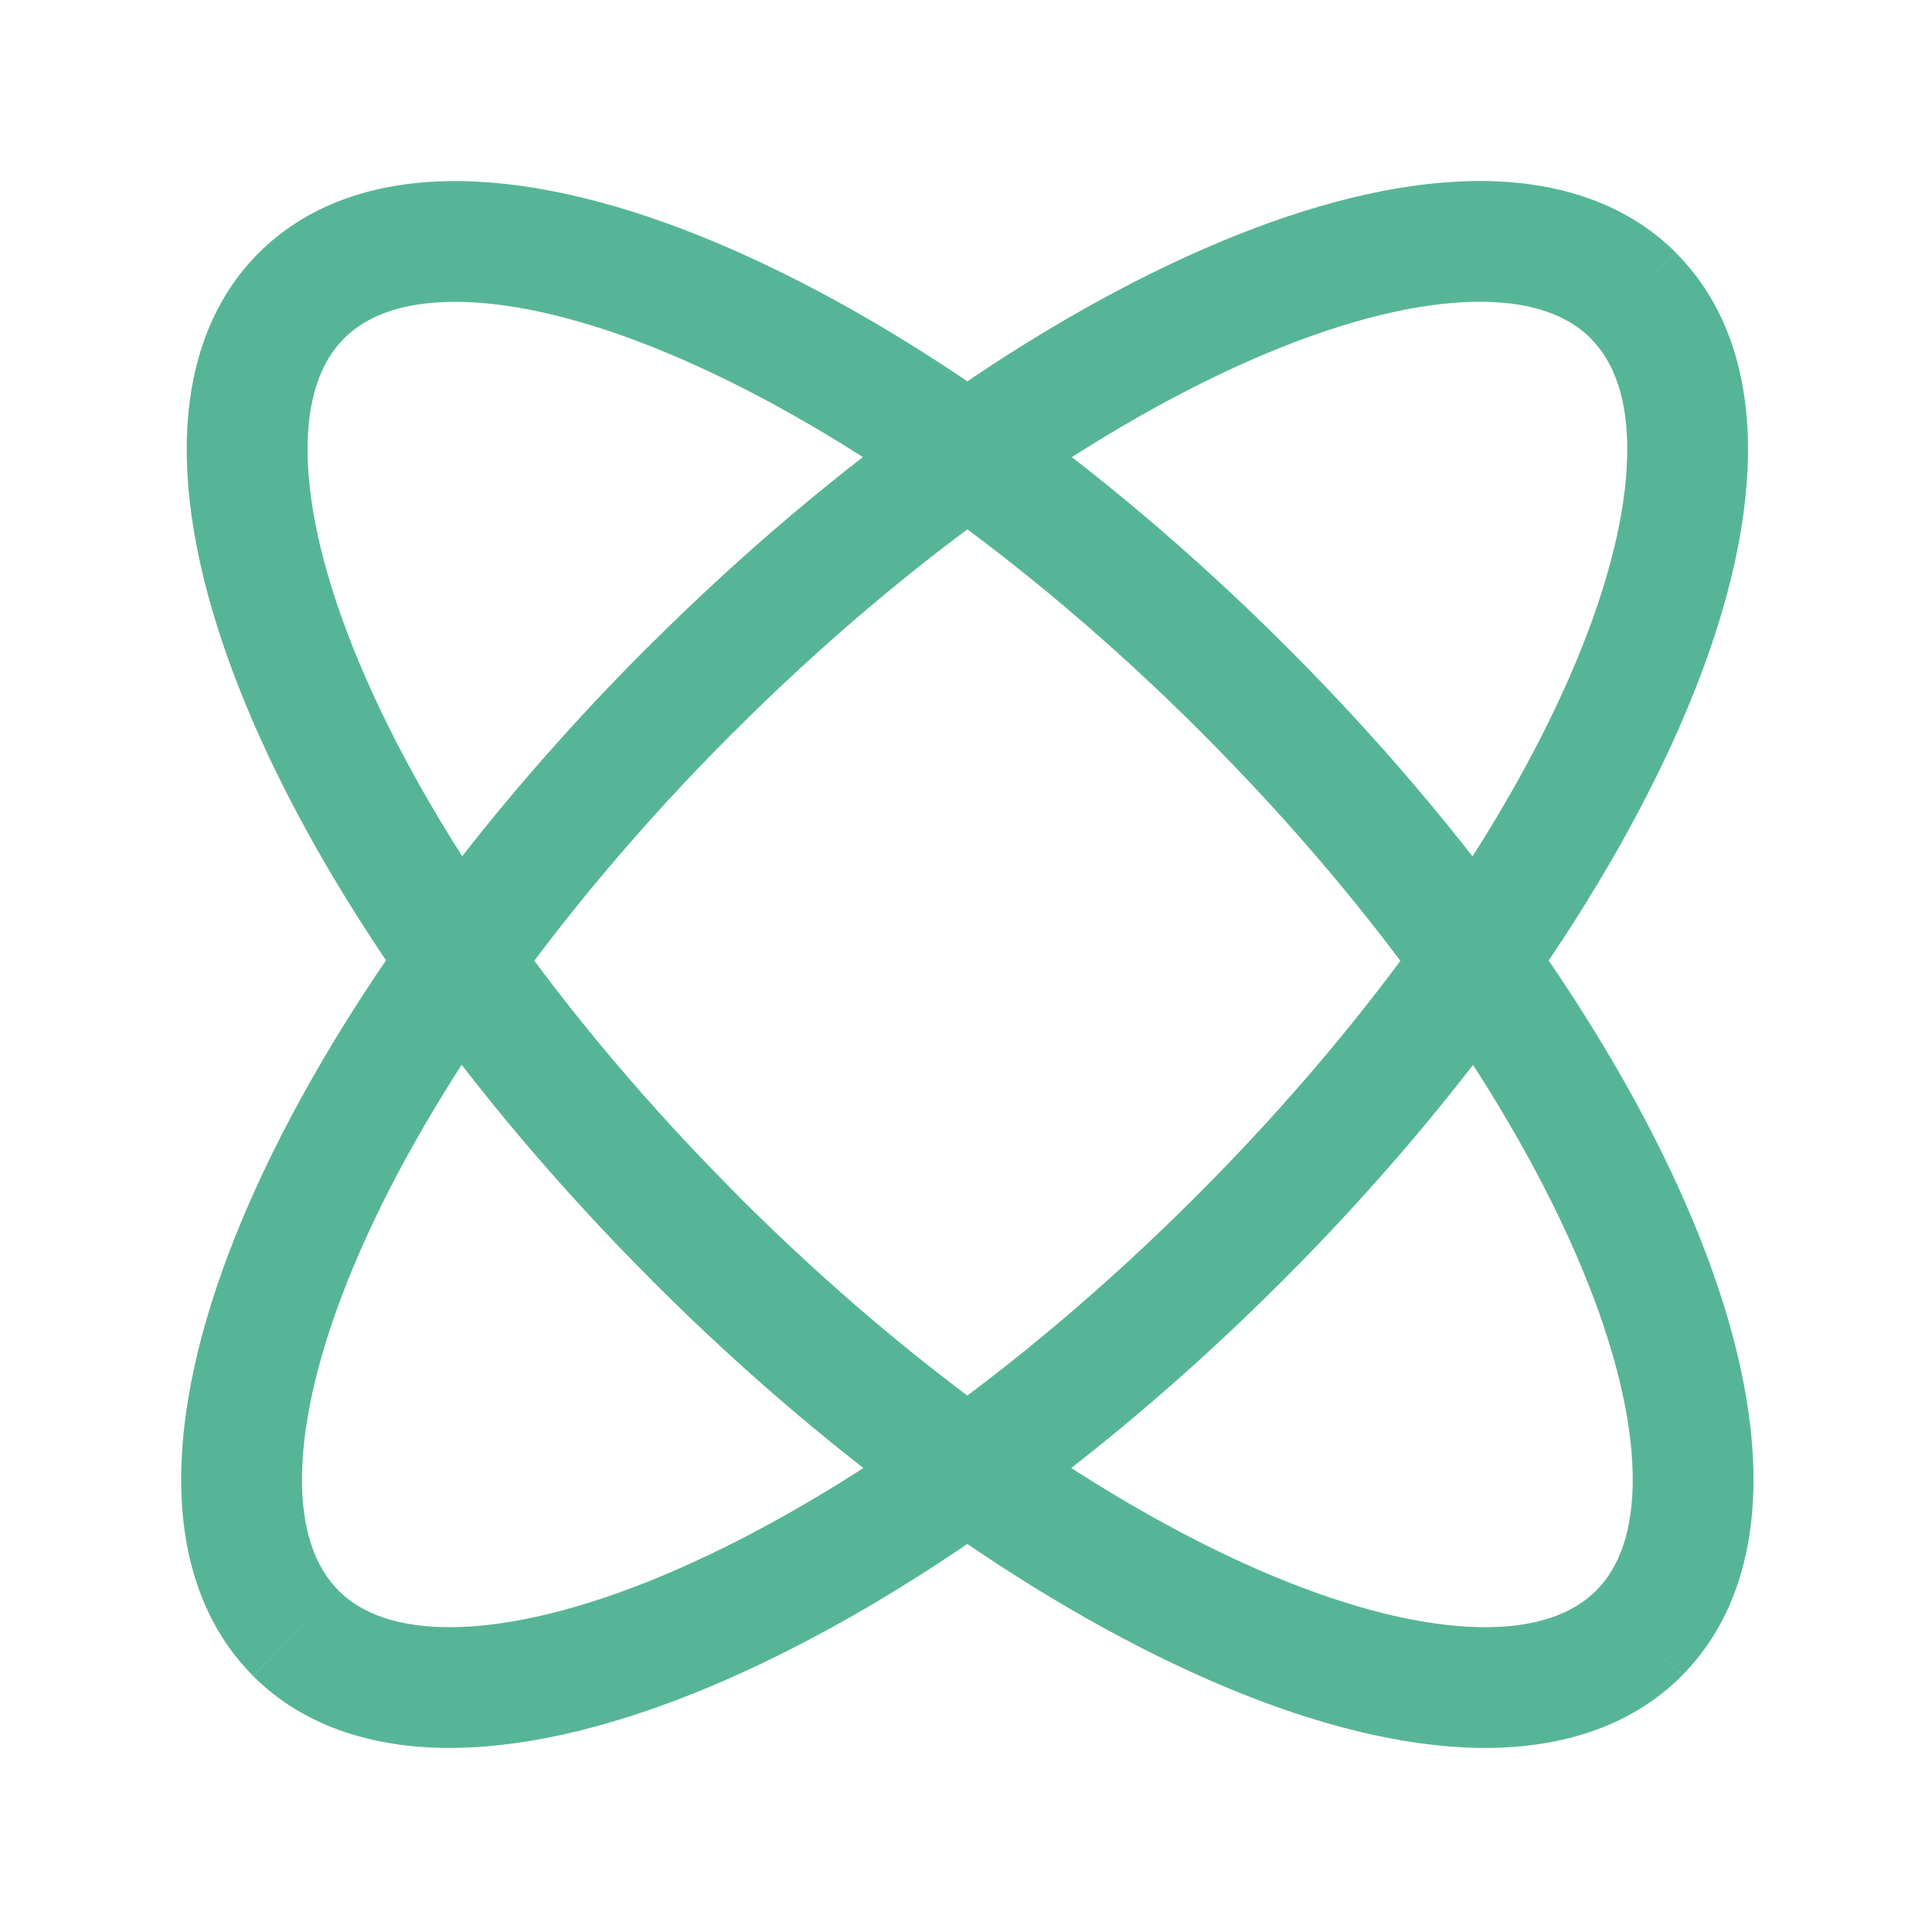 <!-- icon666.com - MILLIONS vector ICONS FREE --><svg fill="none" viewBox="0 0 24 24" xmlns="http://www.w3.org/2000/svg"><path d="m20.29 3.674.53-.53zm-16.615 16.615-.53.53h0zm4.899-11.716-.53-.53zm-4.831-4.899.53.53zm16.615 16.615.53.53zm-4.899-11.716-.53.53zm4.301-4.369c.283.283.465.74.454 1.438-.011.701-.218 1.579-.639 2.586-.841 2.01-2.472 4.389-4.715 6.632l1.061 1.061c2.346-2.346 4.105-4.883 5.038-7.114.466-1.113.74-2.186.755-3.142.015-.958-.235-1.863-.893-2.521zm-4.899 10.655c-2.242 2.243-4.622 3.874-6.632 4.715-1.007.421-1.885.628-2.586.639-.698.011-1.155-.171-1.438-.454l-1.061 1.061c.658.658 1.563.908 2.521.893.955-.015 2.028-.289 3.142-.755 2.23-.933 4.768-2.692 7.114-5.038zm-10.655 4.899c-.283-.283-.465-.74-.454-1.438.011-.701.218-1.579.639-2.586.84-2.01 2.472-4.389 4.714-6.632l-1.061-1.061c-2.346 2.346-4.105 4.883-5.038 7.114-.466 1.113-.74 2.187-.755 3.142-.015.958.235 1.863.893 2.521zm4.899-10.655c2.242-2.242 4.622-3.874 6.632-4.715 1.007-.421 1.885-.628 2.586-.639.698-.011 1.155.171 1.438.454l1.061-1.061c-.658-.658-1.563-.908-2.521-.893-.955.015-2.028.289-3.142.755-2.231.933-4.768 2.692-7.114 5.038zm-5.892-5.96c-.658.658-.908 1.563-.893 2.521.015.955.289 2.028.755 3.142.933 2.231 2.692 4.768 5.038 7.114l1.061-1.061c-2.242-2.242-3.874-4.622-4.714-6.632-.421-1.007-.628-1.885-.639-2.586-.011-.698.171-1.155.454-1.438zm4.899 12.777c2.346 2.346 4.883 4.105 7.114 5.038 1.113.466 2.186.74 3.142.755.958.015 1.863-.235 2.521-.893l-1.061-1.061c-.283.283-.74.465-1.438.454-.701-.011-1.579-.218-2.586-.639-2.01-.841-4.389-2.472-6.632-4.715zm12.777 4.899c.658-.658.908-1.563.893-2.521-.015-.955-.289-2.028-.755-3.142-.933-2.231-2.692-4.768-5.038-7.114l-1.061 1.061c2.242 2.242 3.874 4.622 4.715 6.632.421 1.007.628 1.885.639 2.586.011.698-.171 1.155-.454 1.438zm-4.899-12.776c-2.346-2.346-4.883-4.105-7.114-5.038-1.113-.466-2.186-.74-3.142-.755-.958-.015-1.863.235-2.521.893l1.061 1.061c.283-.283.74-.465 1.438-.454.701.011 1.579.218 2.586.639 2.01.84 4.389 2.472 6.632 4.715z" fill="rgb(0,0,0)" style="fill: rgb(87, 181, 151);"></path></svg>